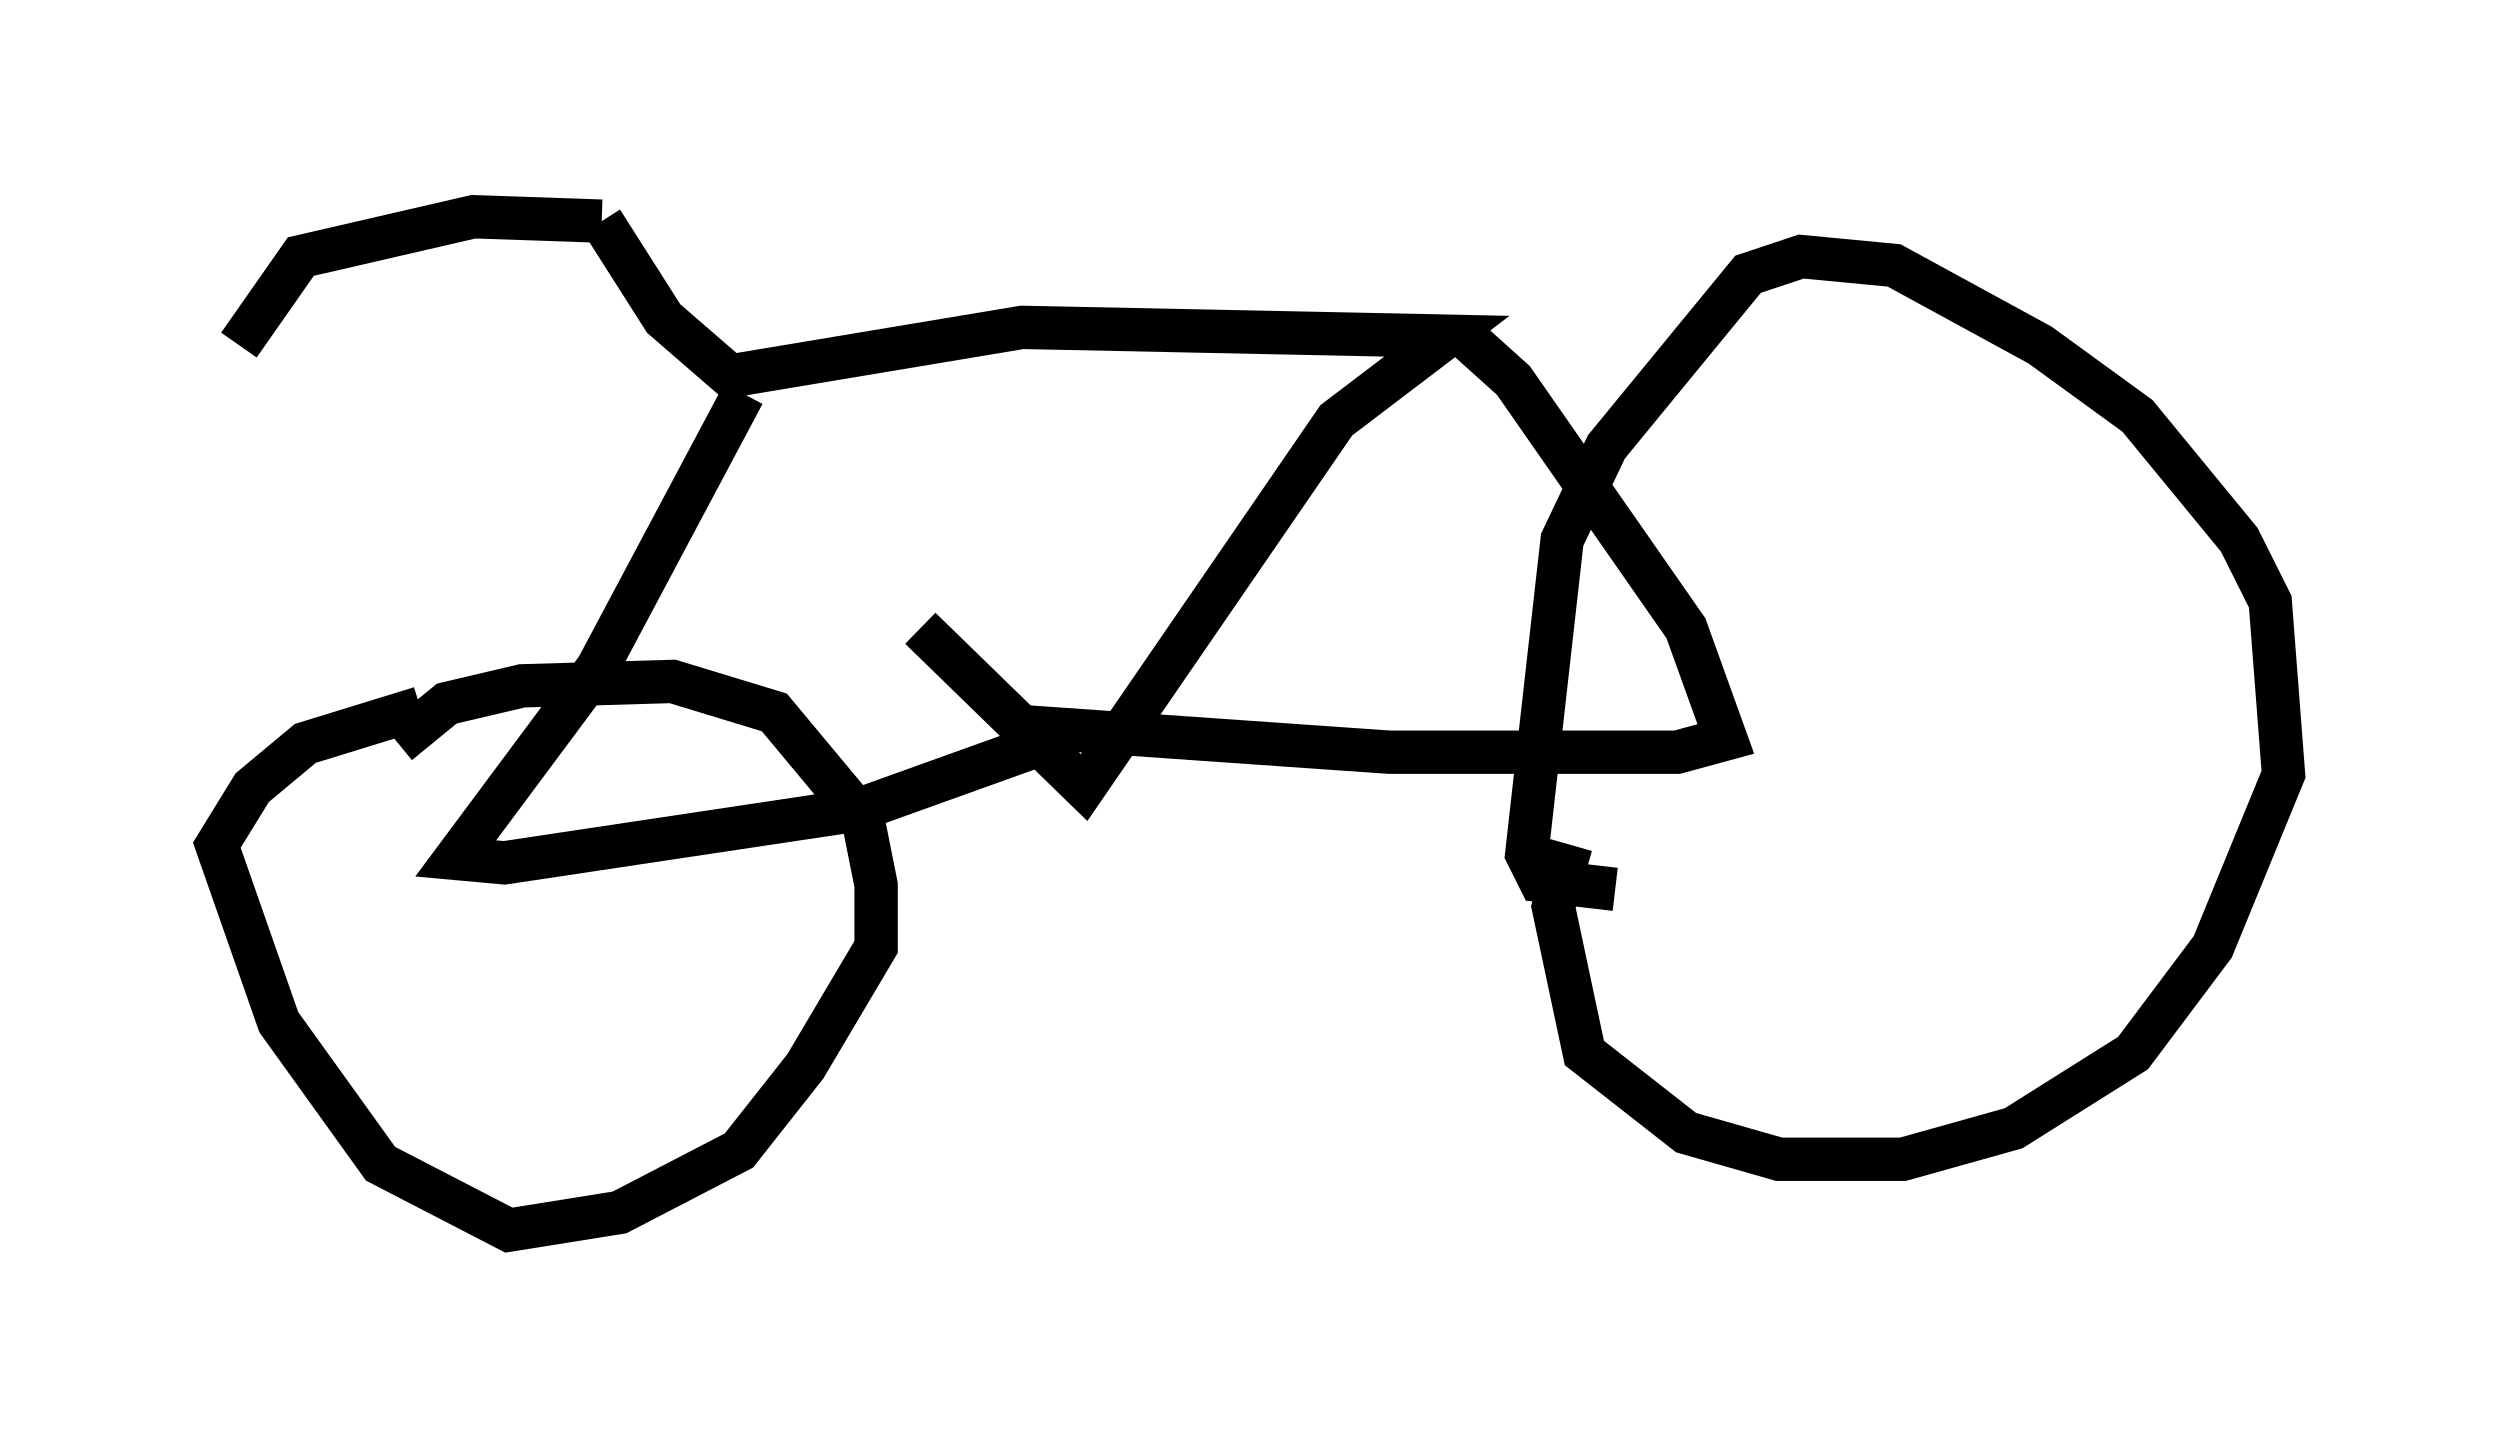 <?xml version="1.0" encoding="utf-8" ?>
<svg baseProfile="full" height="33.377" version="1.1" width="57.673" xmlns="http://www.w3.org/2000/svg" xmlns:ev="http://www.w3.org/2001/xml-events" xmlns:xlink="http://www.w3.org/1999/xlink"><defs /><rect fill="white" height="33.377" width="57.673" x="0" y="0" /><path d="M17.352, 9.39 m3.879, 5.104 l3.777, 3.675 5.819, -8.473 l2.552, -1.94 -9.8, -0.204 l-6.738, 1.123 -1.531, -1.327 l-1.429, -2.246 m0.0, 0.0 l-2.96, -0.102 -3.981, 0.919 l-1.429, 2.042 m11.638, 1.123 l-3.369, 6.329 -3.267, 4.39 l1.123, 0.102 8.167, -1.225 l3.981, -1.429 m-14.598, -0.102 l1.123, -0.919 1.735, -0.408 l3.471, -0.102 2.348, 0.715 l2.042, 2.45 0.306, 1.531 l0.0, 1.429 -1.633, 2.756 l-1.531, 1.94 -2.756, 1.429 l-2.552, 0.408 -2.96, -1.531 l-2.348, -3.267 -1.429, -4.083 l0.817, -1.327 1.225, -1.021 l2.654, -0.817 m24.194, -8.473 l1.021, 0.919 3.981, 5.717 l0.919, 2.552 -1.123, 0.306 l-6.635, 0.0 -8.779, -0.613 m13.986, 3.777 l-1.735, -0.204 -0.306, -0.613 l0.817, -7.248 1.021, -2.144 l3.267, -3.981 1.225, -0.408 l2.144, 0.204 3.369, 1.838 l2.246, 1.633 2.348, 2.858 l0.715, 1.429 0.306, 3.981 l-1.633, 3.981 -1.838, 2.45 l-2.756, 1.735 -2.552, 0.715 l-2.858, 0.0 -2.144, -0.613 l-2.348, -1.838 -0.715, -3.369 l0.408, -1.429 " fill="none" stroke="black" stroke-width="1" /></svg>